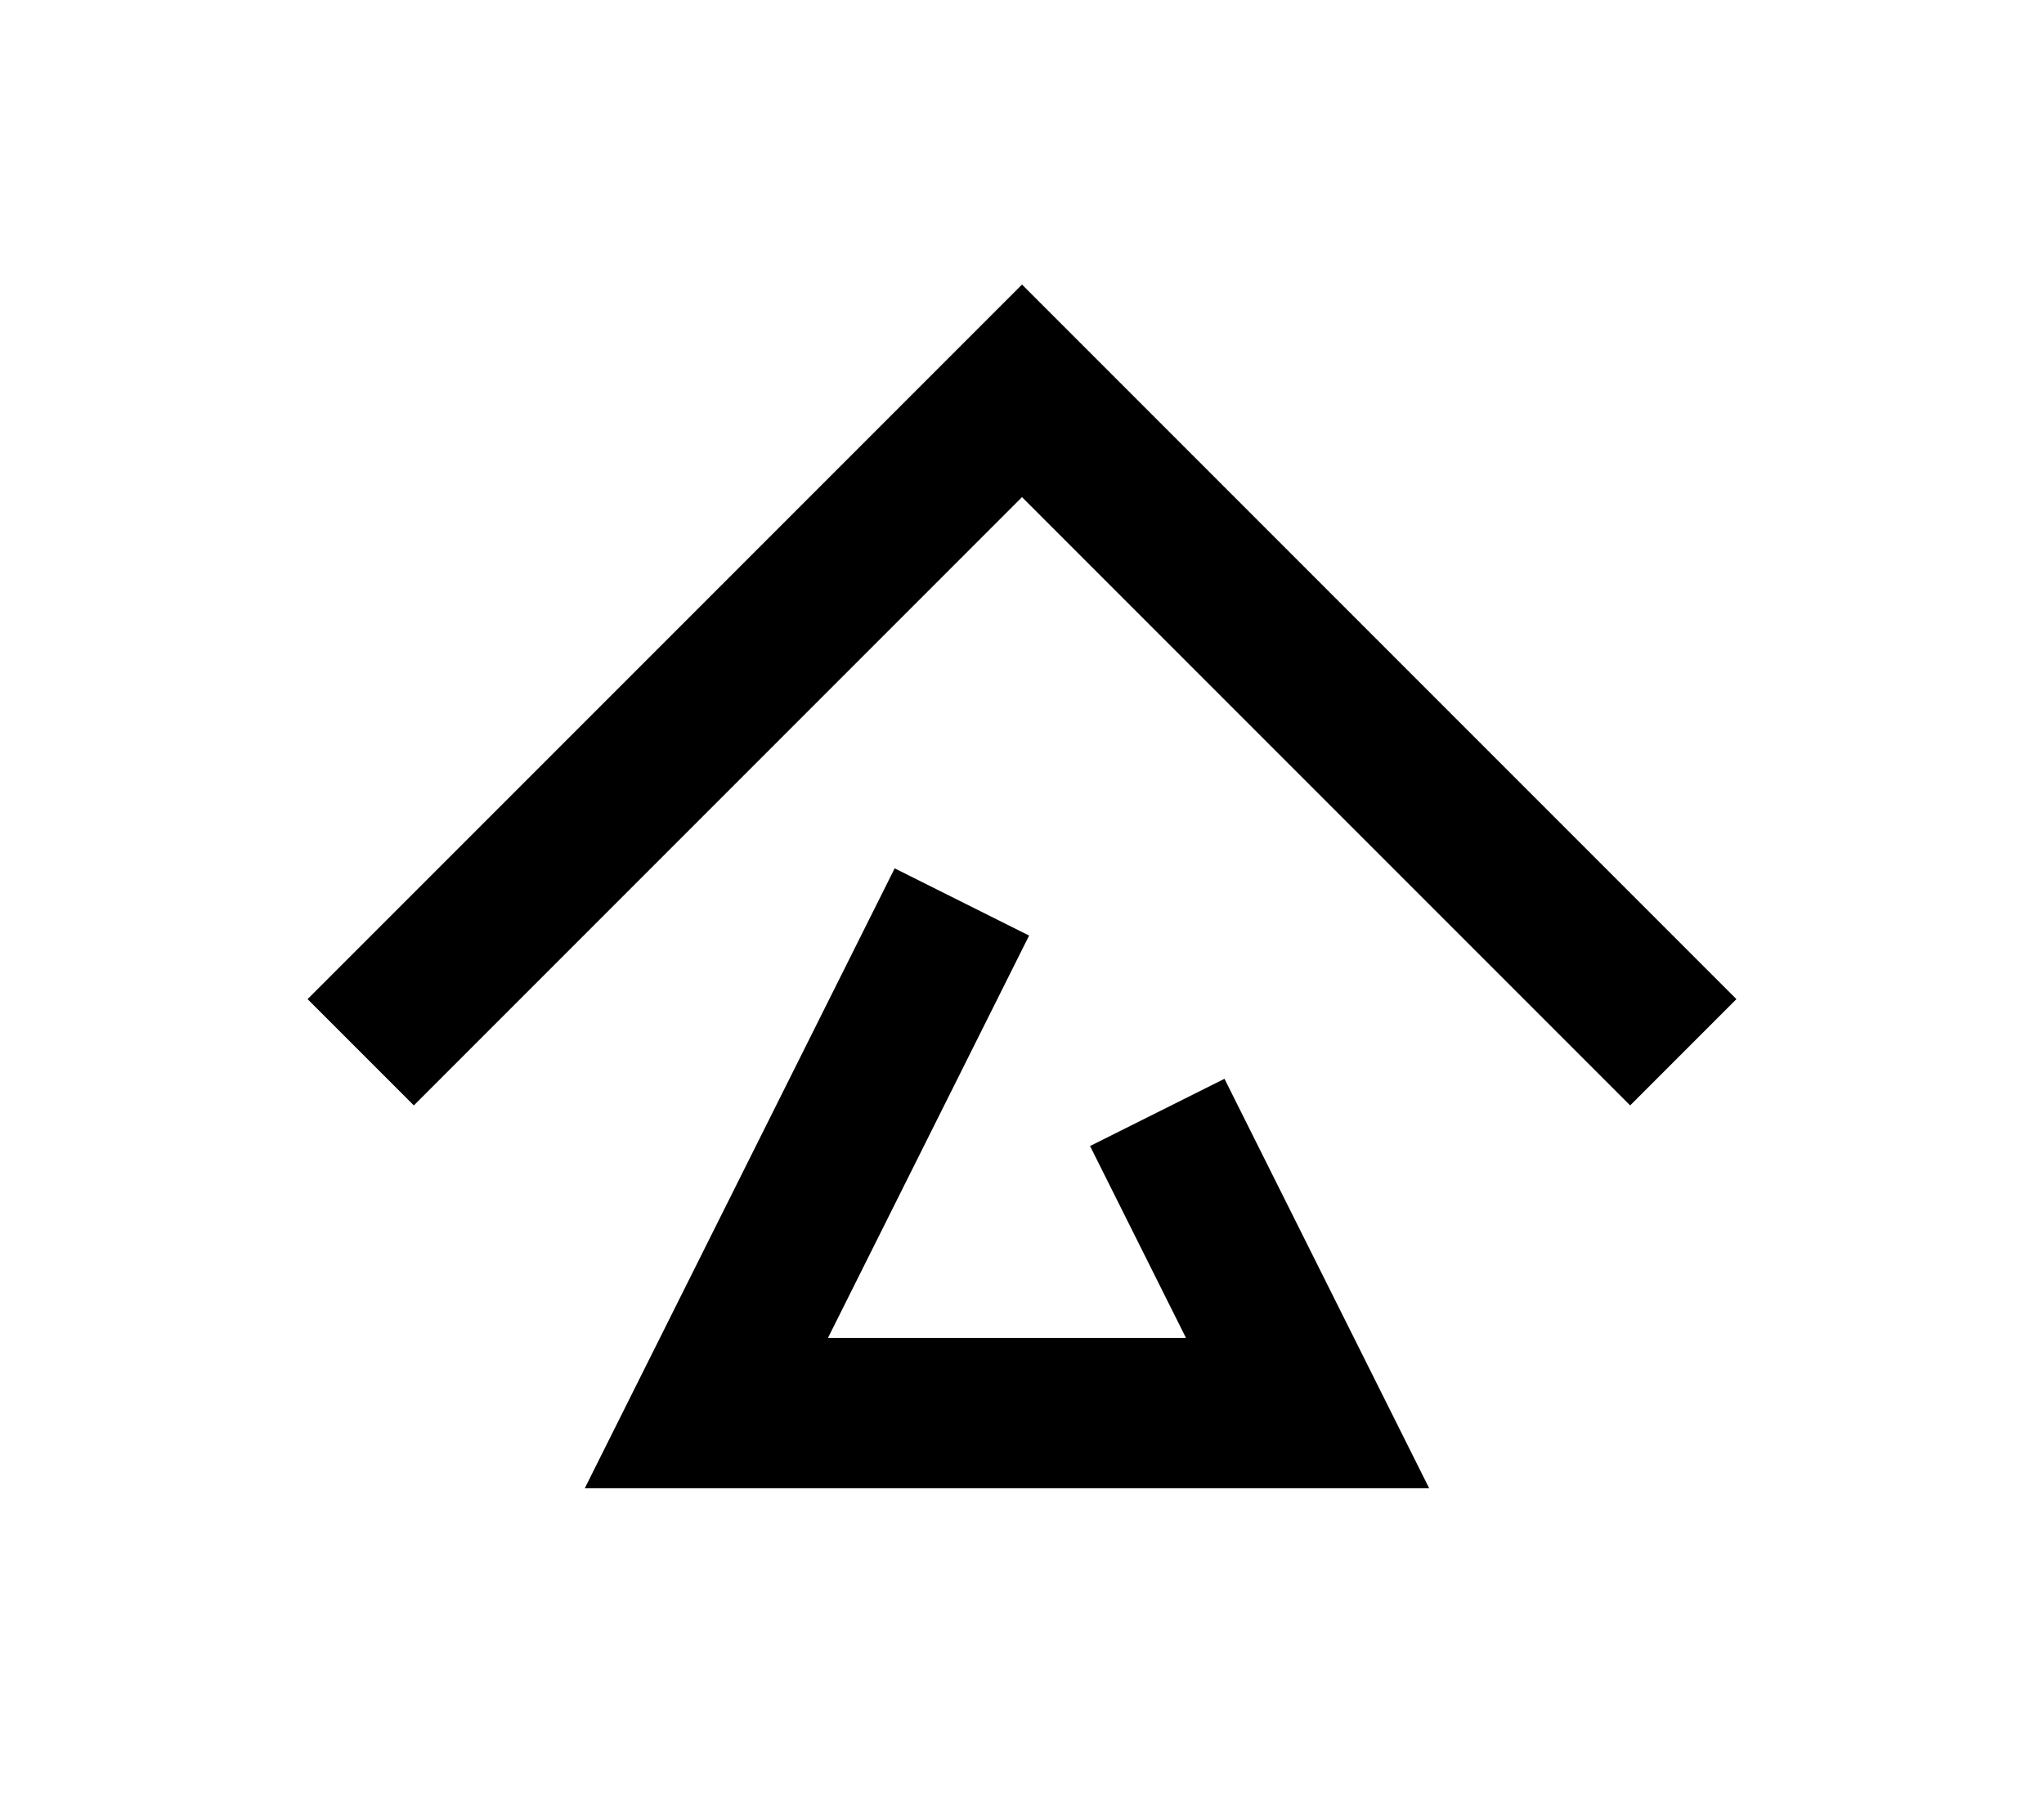 <?xml version="1.0" encoding="UTF-8"?>
<svg width="136mm" height="120mm" version="1.1" viewBox="0 0 136 120" xmlns="http://www.w3.org/2000/svg">
    <g stroke="#000" stroke-width="10" fill="none">
        <g id="glyph">
            <path d="m24 70 44-44 44 44"></path>
            <path d="m64 60-17 34 40 0-10-20"></path>
        </g>
    </g>
</svg>